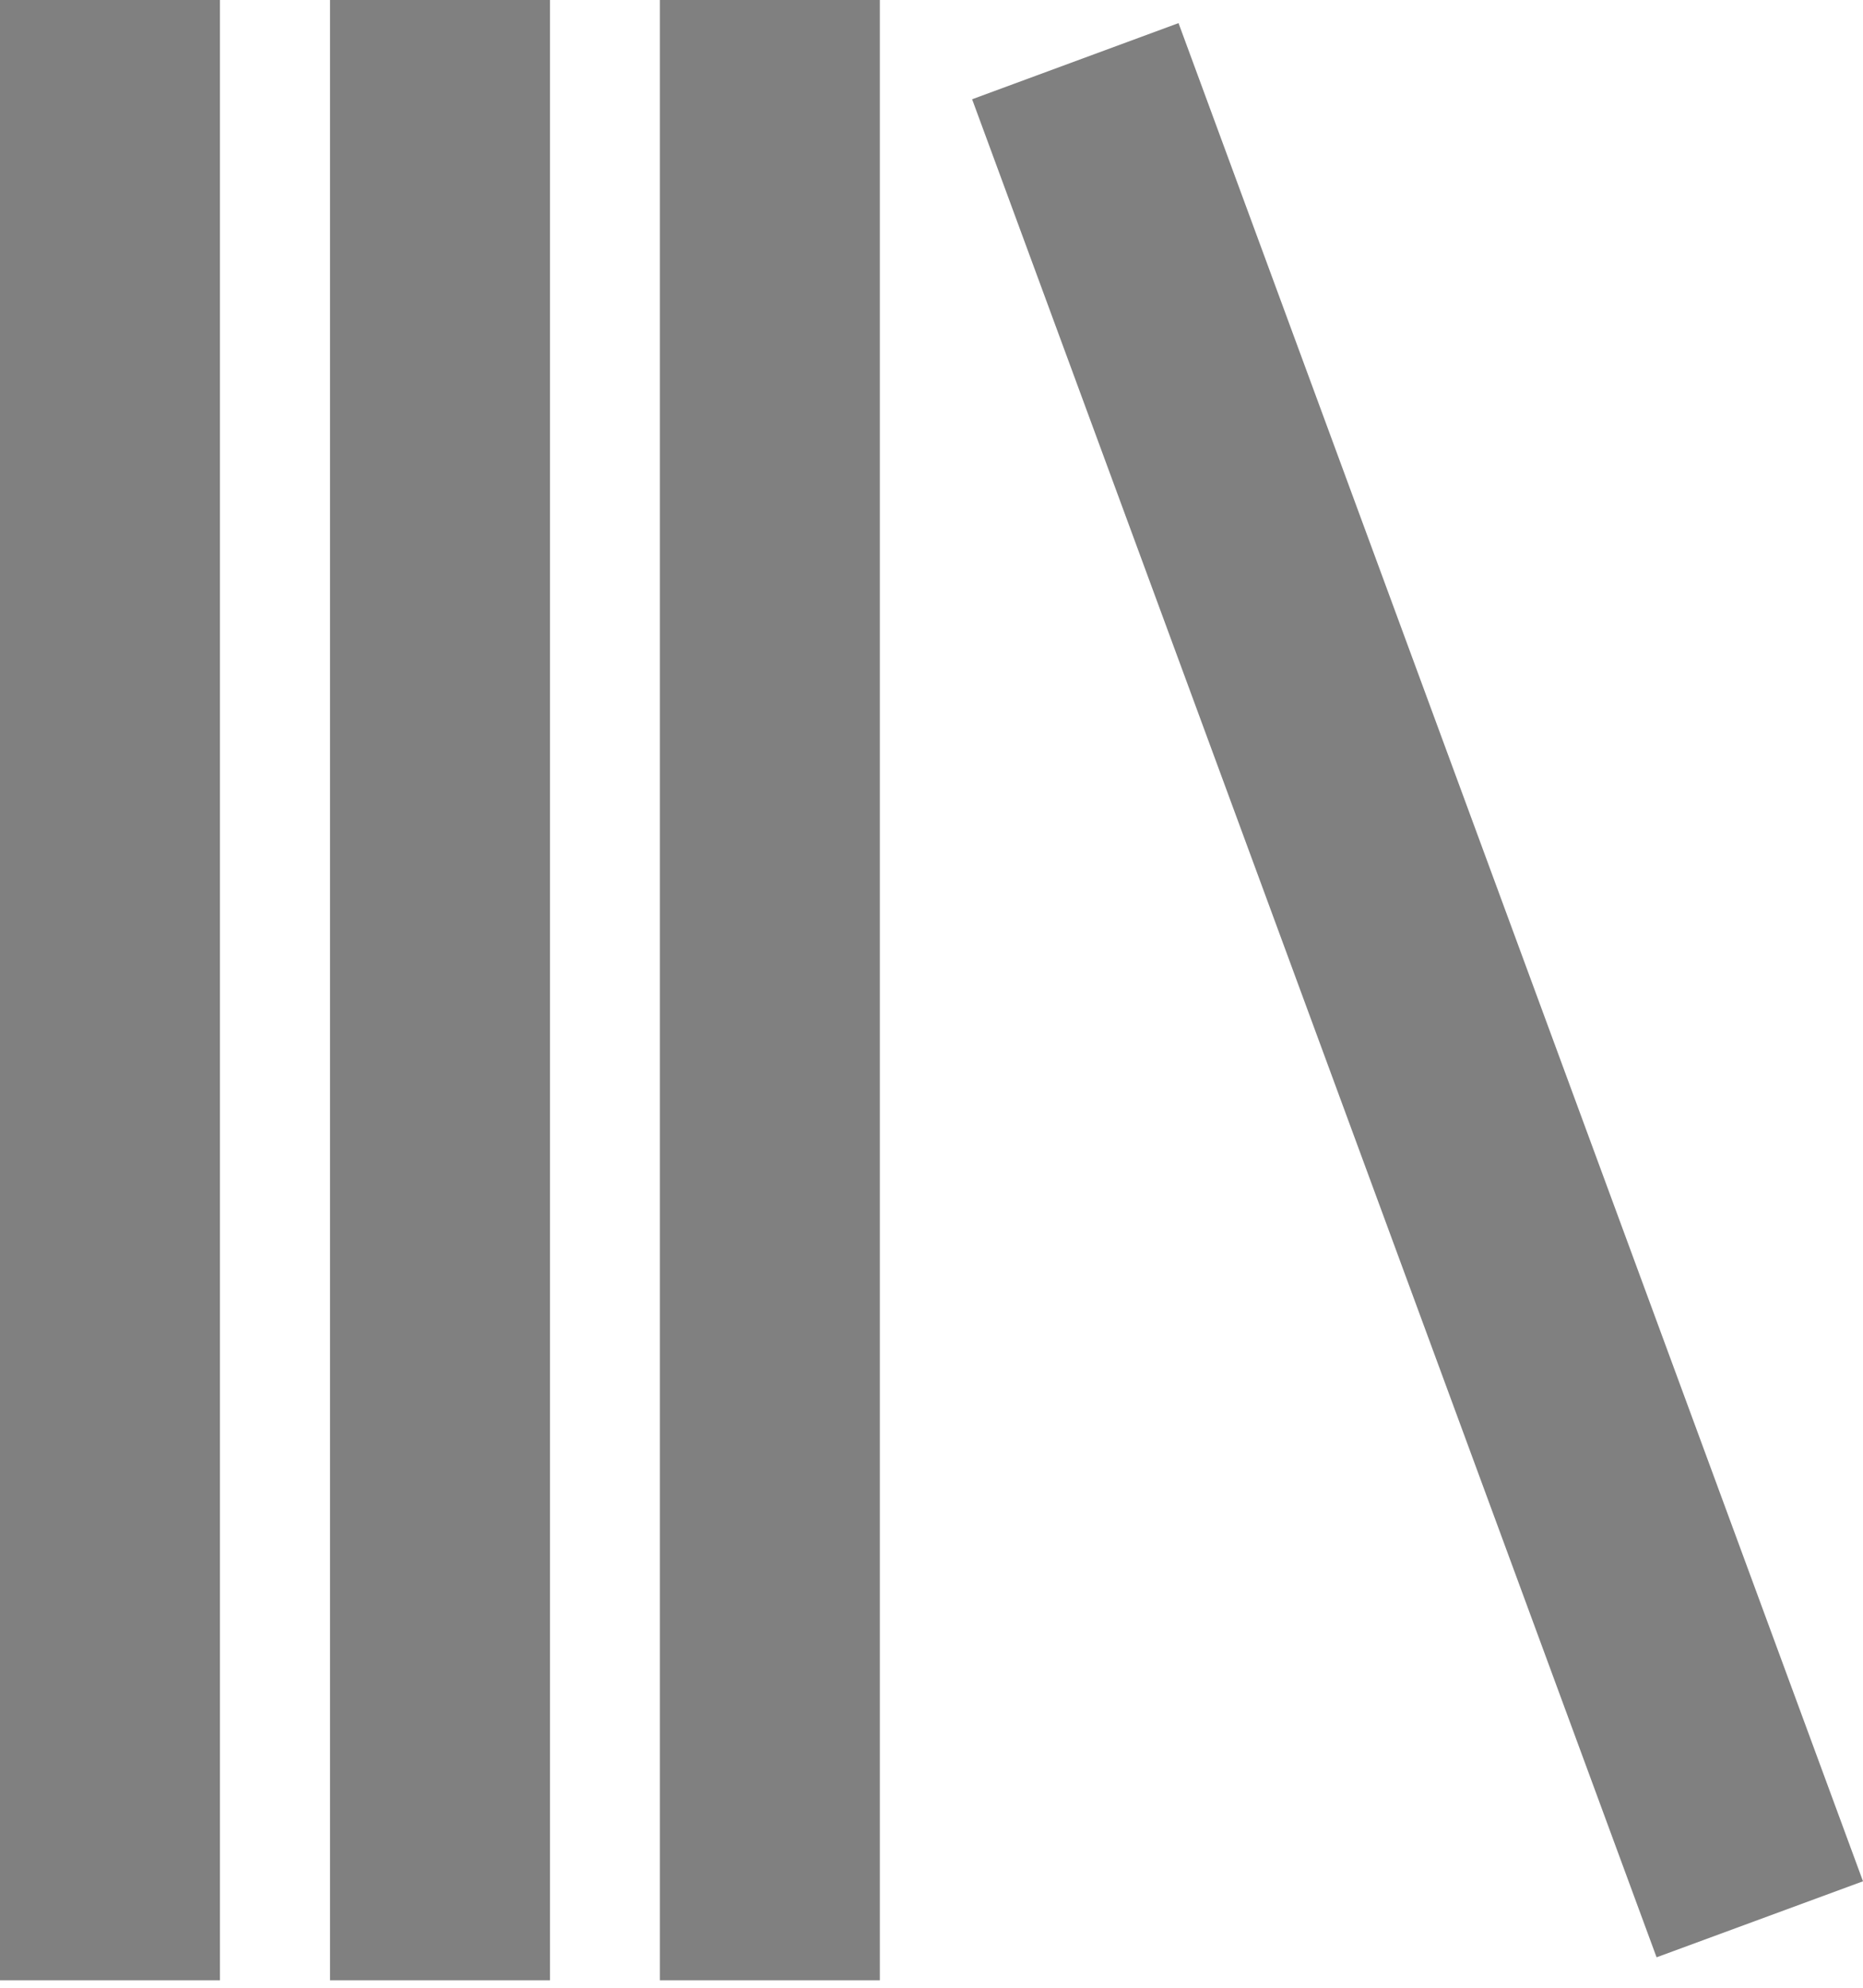 <svg width="15" height="16" viewBox="0 0 15 16" fill="none" xmlns="http://www.w3.org/2000/svg">
<path d="M2.657 0H4.428V15.94H2.657V0ZM0 0H1.771V15.94H0V0ZM5.313 0H7.084V15.94H5.313V0ZM13.338 15.755L7.827 0.799L9.489 0.186L15 15.143L13.338 15.755Z" fill="#808080"/>
</svg>
